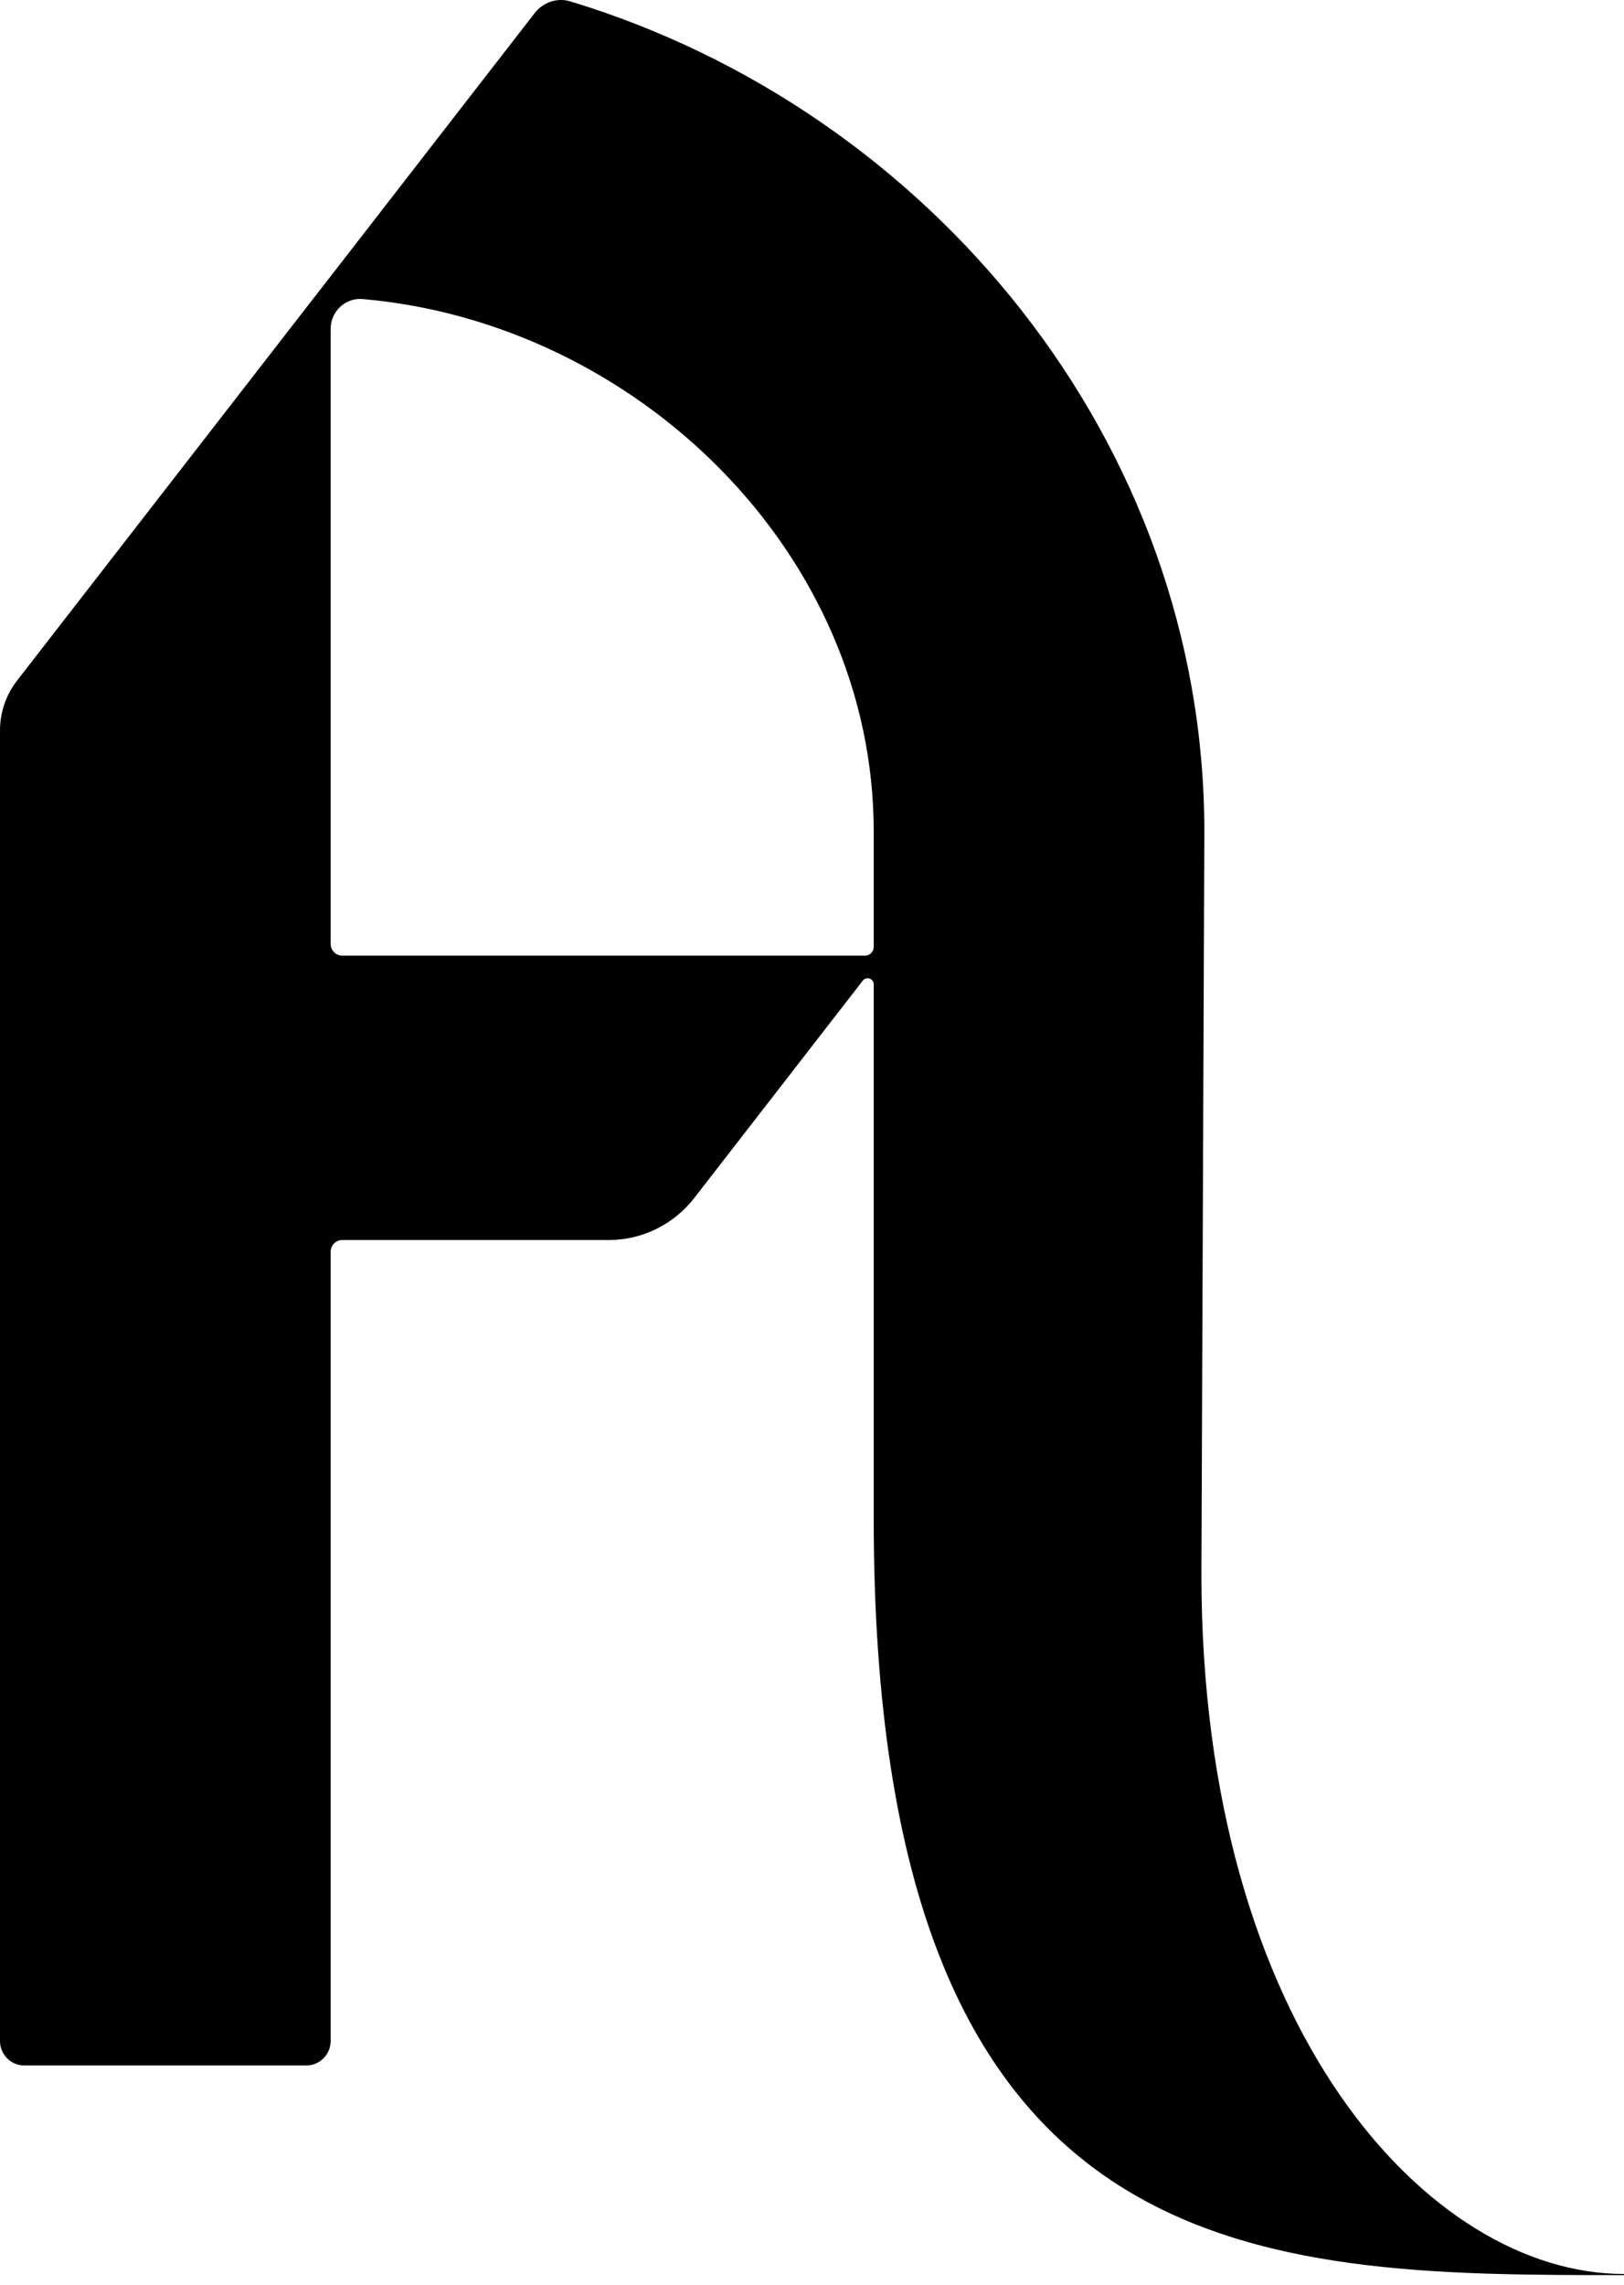 <?xml version="1.0" encoding="UTF-8"?>
<svg width="32px" height="45px" viewBox="0 0 32 45" version="1.1" xmlns="http://www.w3.org/2000/svg" xmlns:xlink="http://www.w3.org/1999/xlink">
    <!-- Generator: Sketch 50.2 (55047) - http://www.bohemiancoding.com/sketch -->
    <title>A Logo</title>
    <desc>Created with Sketch.</desc>
    <defs></defs>
    <g id="Page-1" stroke="none" stroke-width="1" fill="none" fill-rule="evenodd">
        <g id="Welcome" transform="translate(-23, -211)" fill="#000000">
            <g id="FIrst-Chat" transform="translate(23, 208)">
                <g id="A-Logo" transform="translate(0, 3)">
                    <path d="M6.515,18.589 L6.515,6.479 C6.515,6.135 6.805,5.86 7.145,5.89 C12.531,6.358 17.216,10.88 17.216,16.376 L17.216,18.648 C17.216,18.744 17.139,18.822 17.044,18.822 L6.745,18.822 C6.618,18.822 6.515,18.718 6.515,18.589 M23.673,31 L23.731,16.376 C23.731,8.689 18.31,2.171 11.237,0.027 C10.981,-0.051 10.703,0.043 10.537,0.256 L6.511,5.447 L6.226,5.813 L0.334,13.408 C0.118,13.687 0,14.031 0,14.385 L0,40.199 C0,40.465 0.214,40.681 0.479,40.681 L6.036,40.681 C6.301,40.681 6.515,40.465 6.515,40.199 L6.515,24.655 C6.515,24.527 6.618,24.423 6.745,24.423 L11.996,24.423 C12.654,24.423 13.274,24.118 13.68,23.596 L17.001,19.314 C17.072,19.223 17.216,19.274 17.216,19.389 L17.216,29.909 C17.216,44.81 24.777,44.81 32,44.81 L32,44.788 C28.153,44.788 23.673,39.956 23.673,31" id="Fill-1"></path>
                </g>
            </g>
        </g>
    </g>
</svg>